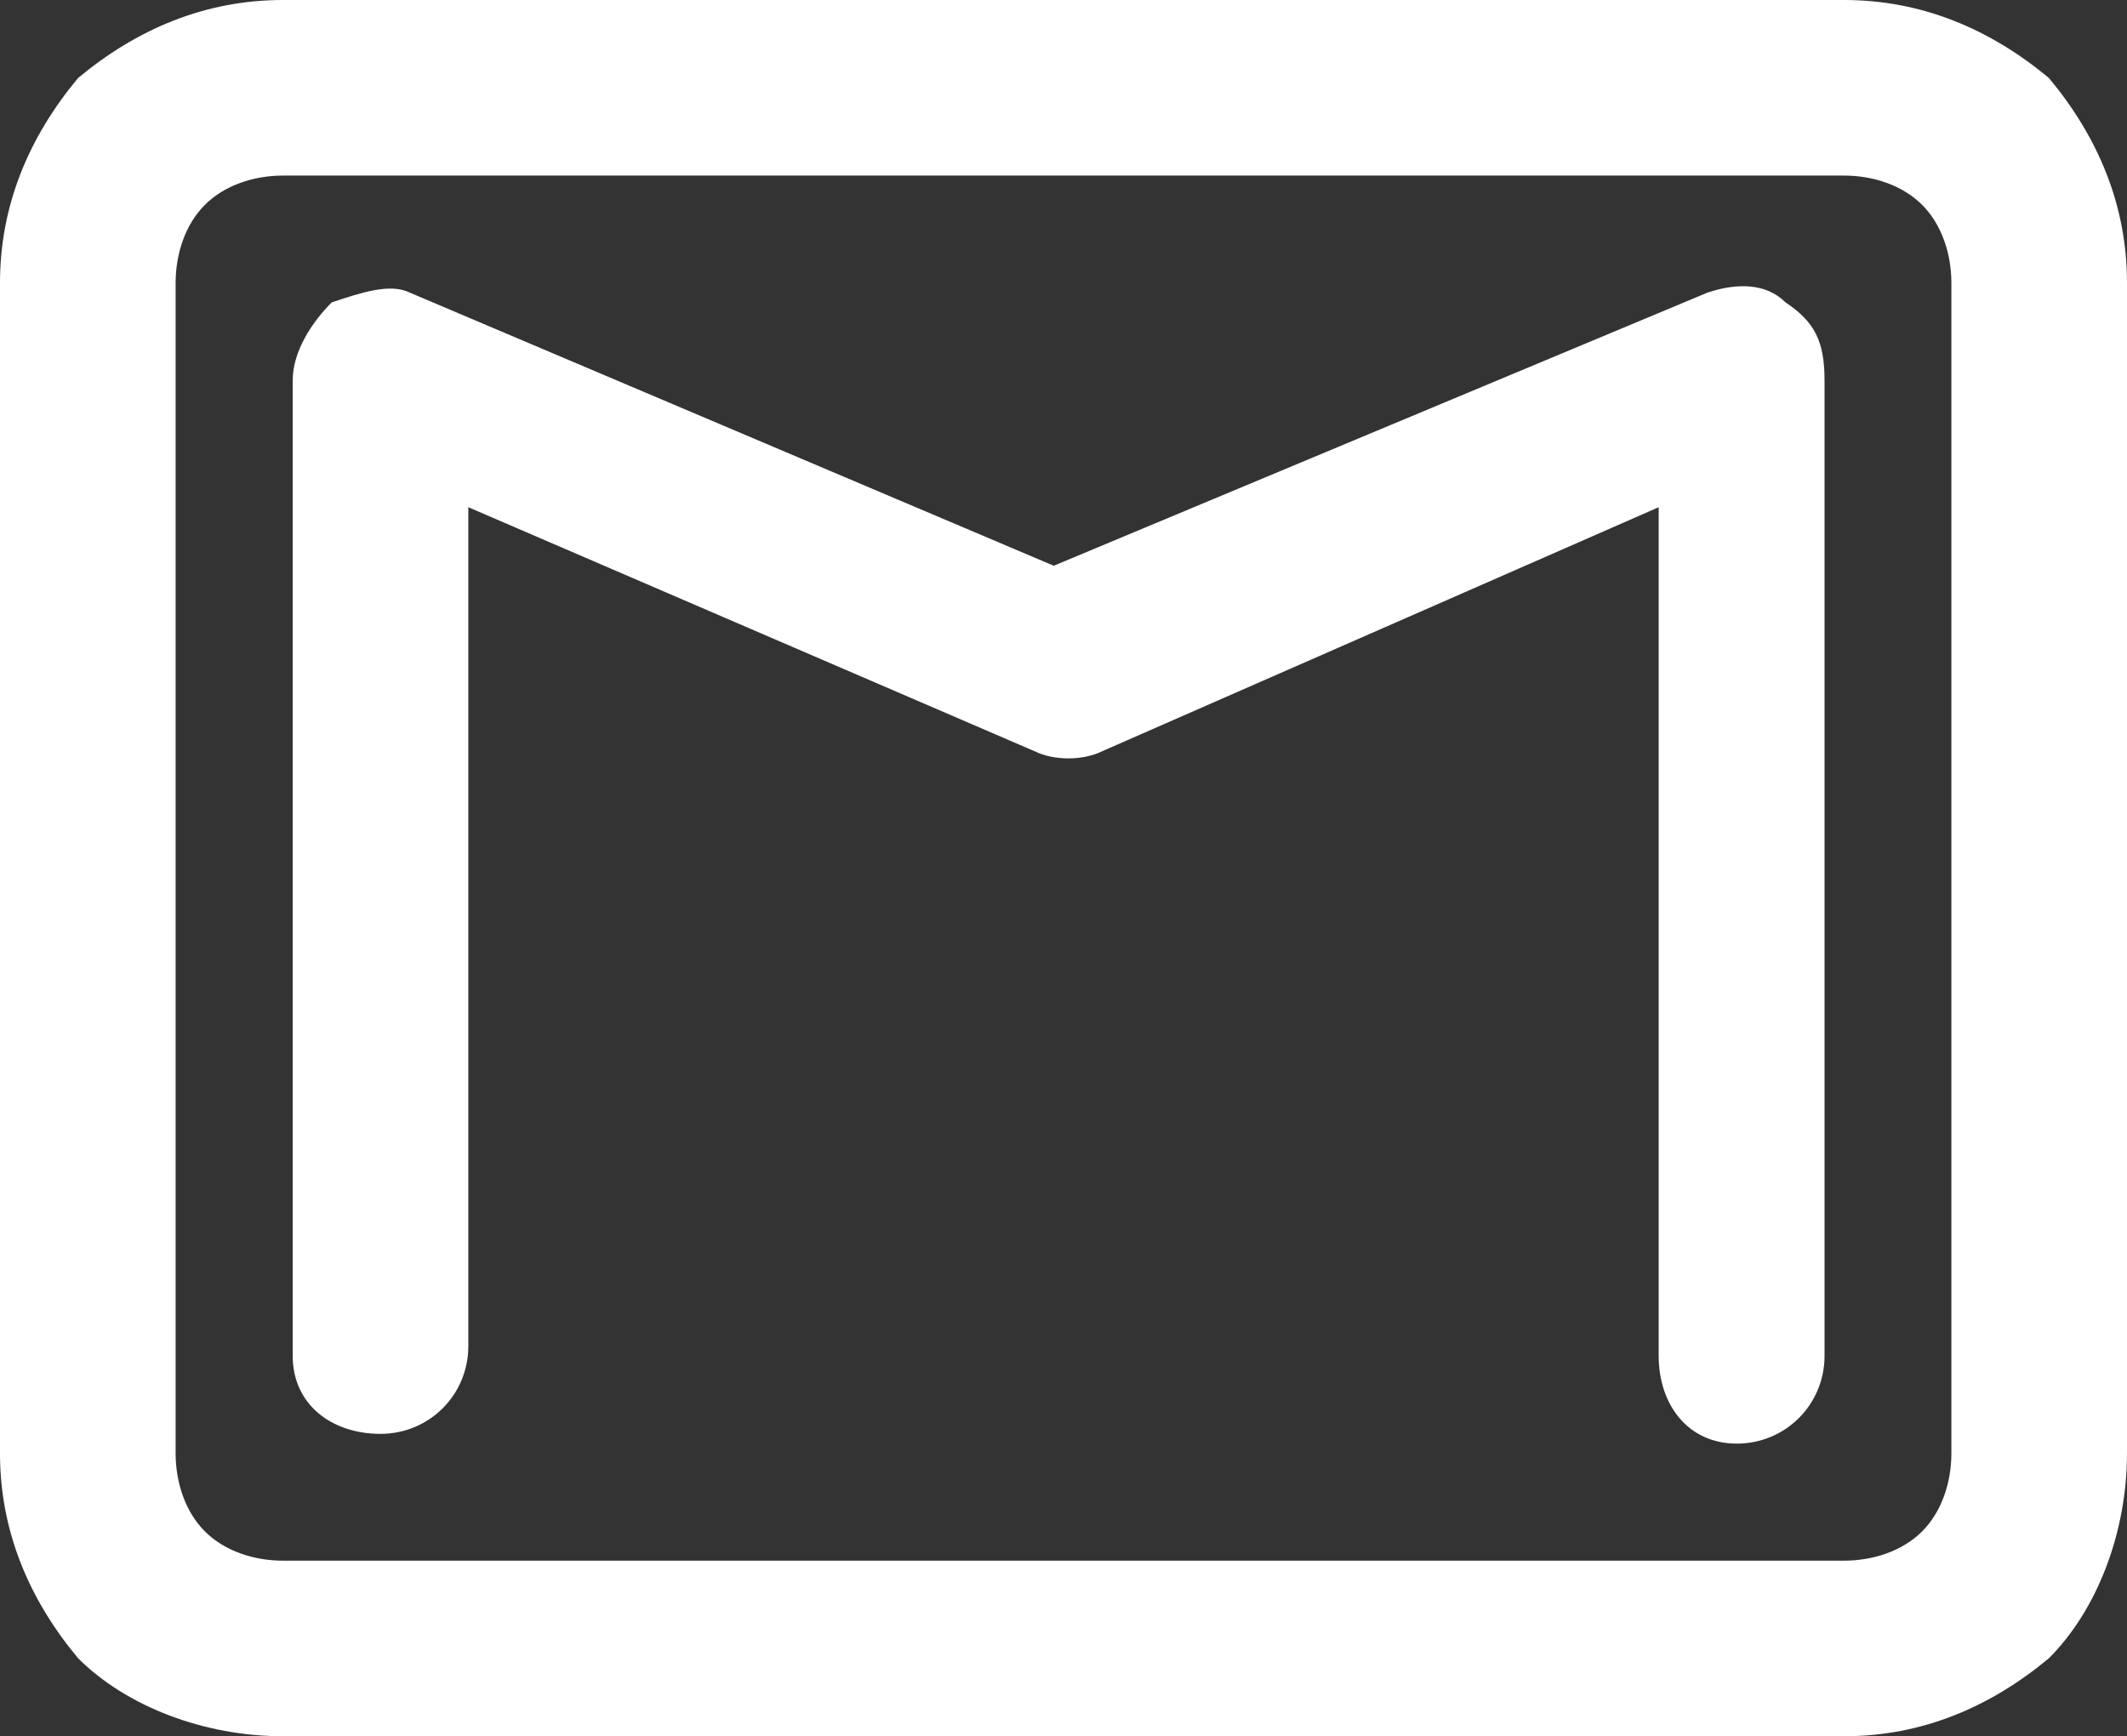 <?xml version="1.0" encoding="utf-8"?>
<!-- Generator: Adobe Illustrator 26.4.1, SVG Export Plug-In . SVG Version: 6.00 Build 0)  -->
<svg version="1.1" id="Layer_1" xmlns="http://www.w3.org/2000/svg" xmlns:xlink="http://www.w3.org/1999/xlink" x="0px" y="0px"
	 width="21.8px" height="17.8px" viewBox="0 0 21.8 17.8" style="enable-background:new 0 0 21.8 17.8;" xml:space="preserve">
<rect x="0" y="0" width="21.8" height="17.8" fill="#333333" stroke="none"/>
<style type="text/css">
	.st0{fill-rule:evenodd;clip-rule:evenodd;fill:#FFFFFF;}
</style>
<path class="st0" d="M21.8,2.9c0-0.8-0.3-1.5-0.8-2.1C20.4,0.3,19.7,0,18.9,0c-3.8,0-12.2,0-16,0C2.1,0,1.4,0.3,0.8,0.8
	C0.3,1.4,0,2.1,0,2.9c0,3.1,0,8.9,0,12c0,0.8,0.3,1.5,0.8,2.1c0.5,0.5,1.3,0.8,2.1,0.8c3.8,0,12.2,0,16,0c0.8,0,1.5-0.3,2.1-0.8
	c0.5-0.5,0.8-1.3,0.8-2.1V2.9z M20,2.9v12c0,0.3-0.1,0.6-0.3,0.8c-0.2,0.2-0.5,0.3-0.8,0.3c-3.8,0-12.2,0-16,0
	c-0.3,0-0.6-0.1-0.8-0.3c-0.2-0.2-0.3-0.5-0.3-0.8c0-3.1,0-8.9,0-12c0-0.3,0.1-0.6,0.3-0.8c0.2-0.2,0.5-0.3,0.8-0.3
	c3.8,0,12.2,0,16,0c0.3,0,0.6,0.1,0.8,0.3C19.9,2.3,20,2.6,20,2.9z M4.8,5.2v8.6c0,0.5-0.4,0.9-0.9,0.9S3,14.4,3,13.9v-10
	c0-0.3,0.2-0.6,0.4-0.8C3.7,3,4,2.9,4.2,3l6.6,2.8L17.5,3c0.3-0.1,0.6-0.1,0.8,0.1c0.3,0.2,0.4,0.4,0.4,0.8v10
	c0,0.5-0.4,0.9-0.9,0.9S17,14.4,17,13.9V5.2l-5.7,2.5c-0.2,0.1-0.5,0.1-0.7,0L4.8,5.2z"/>
</svg>
